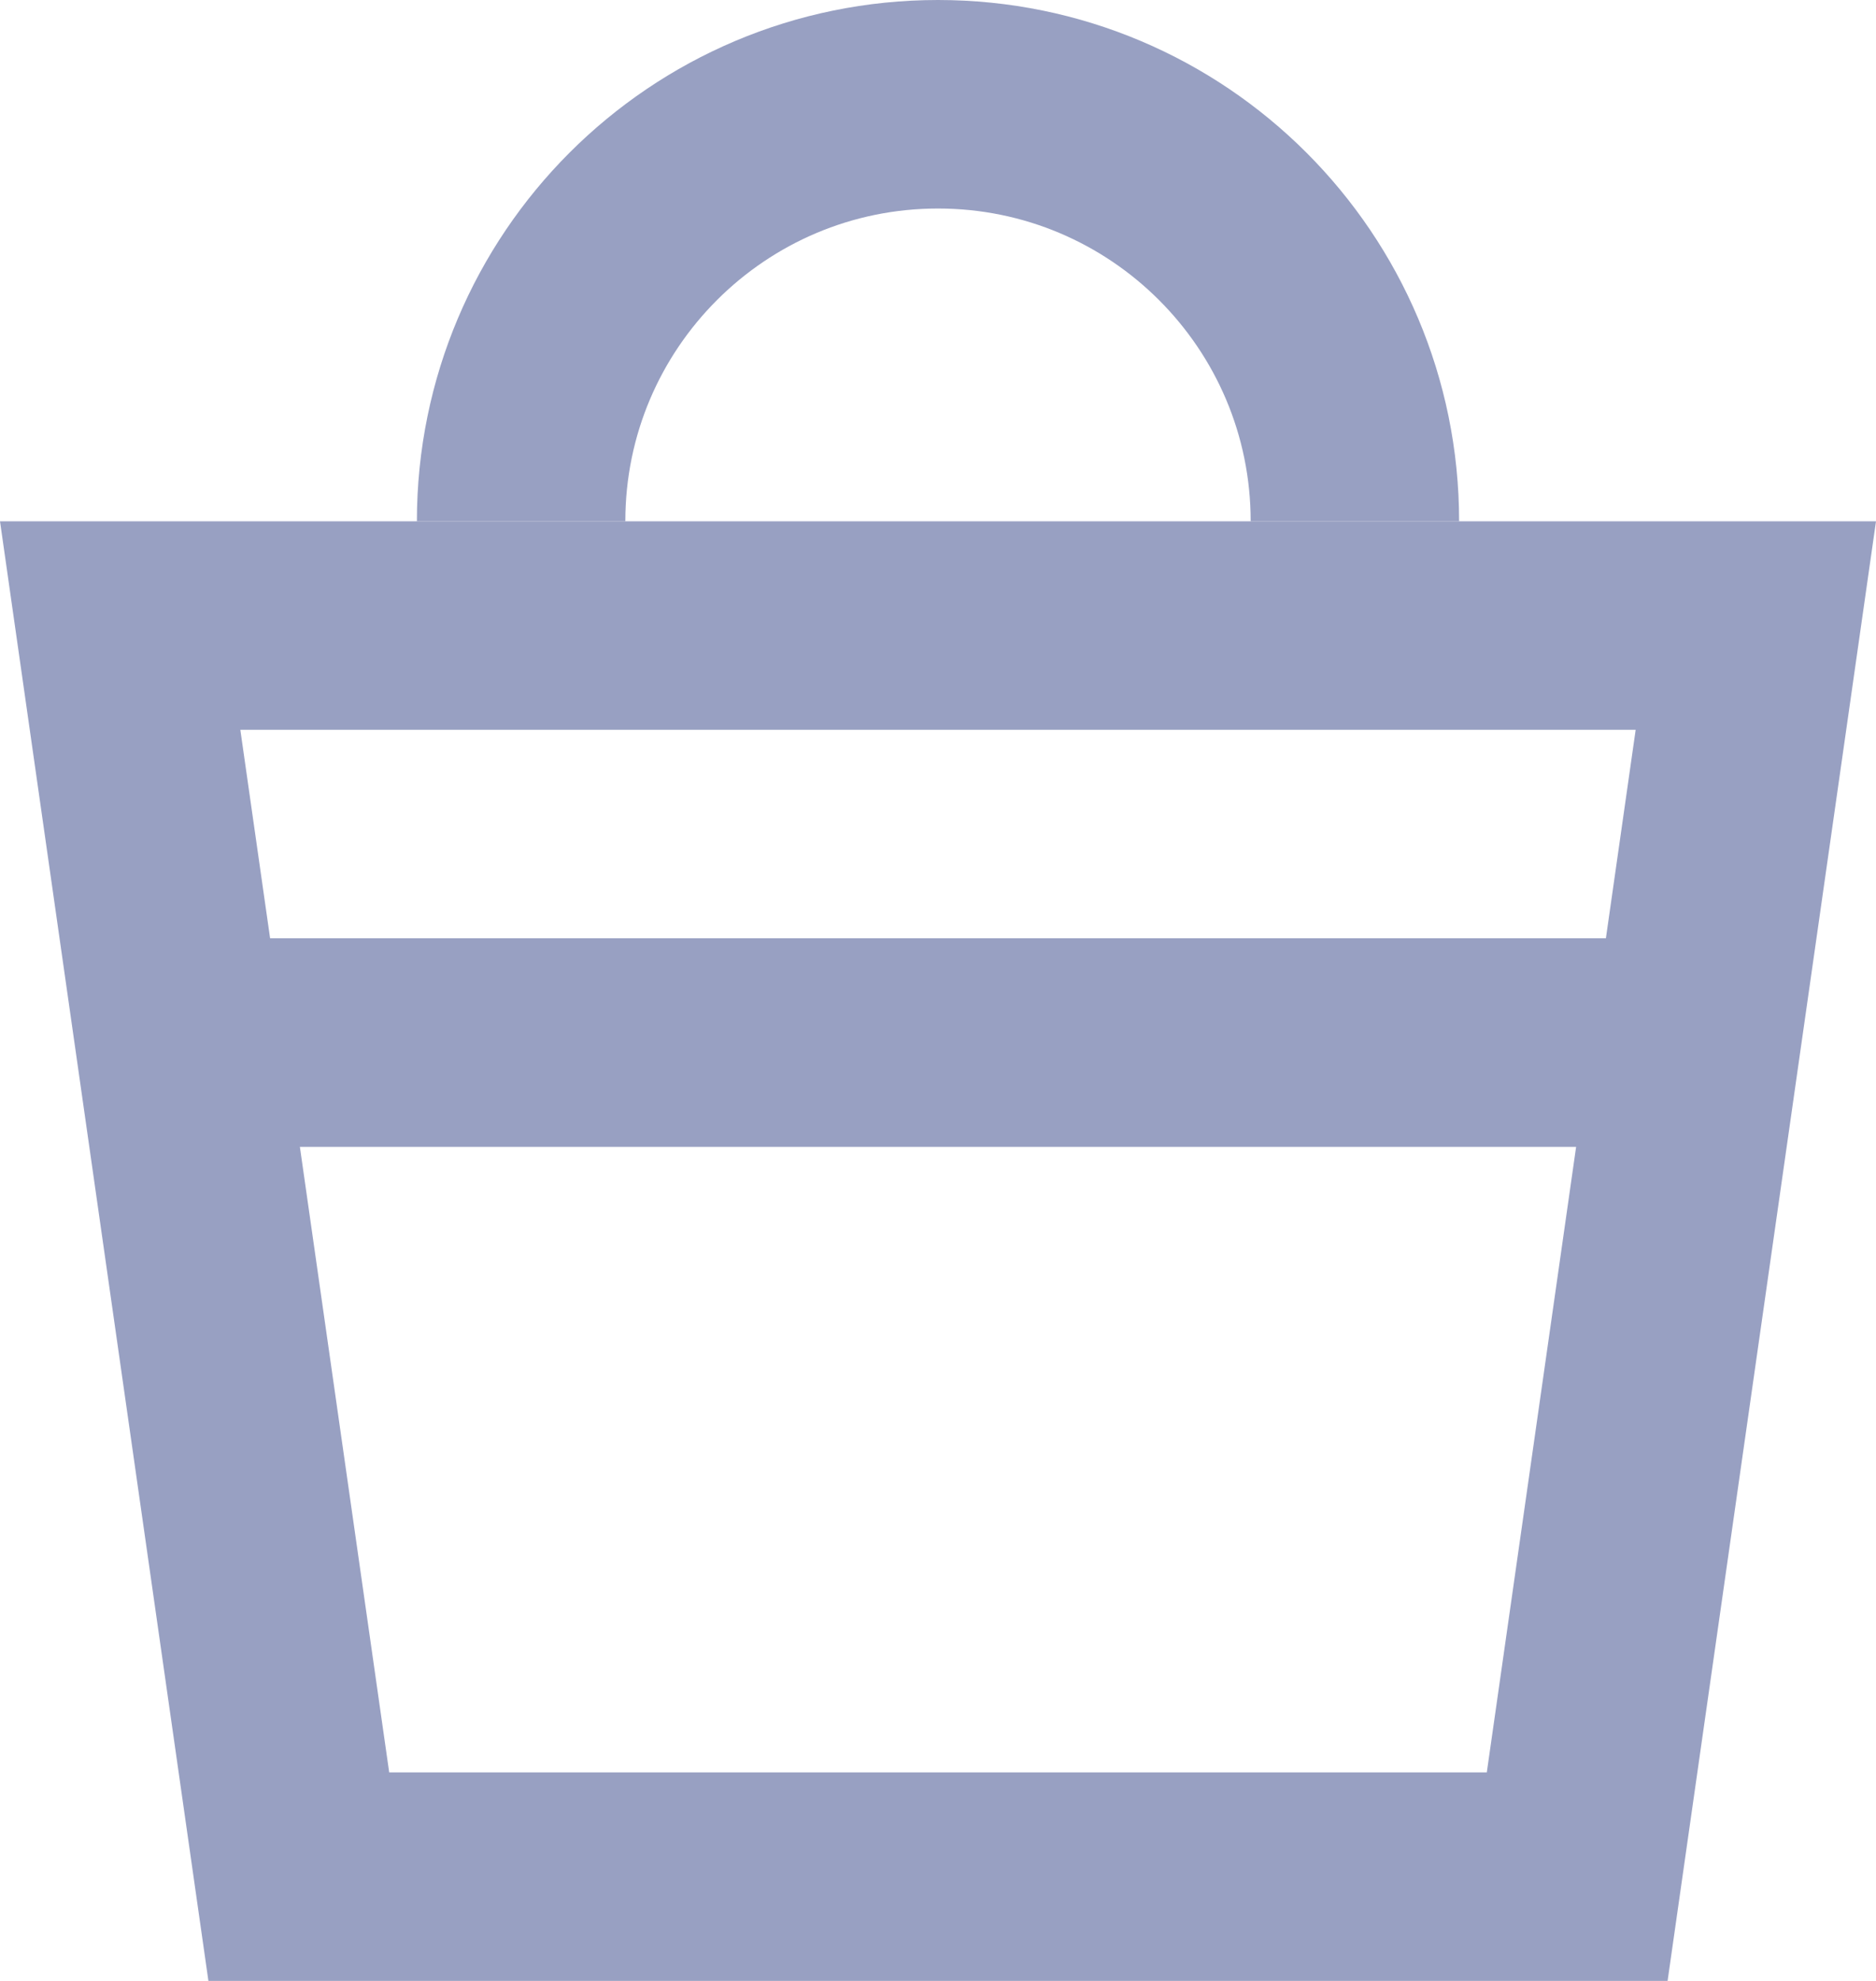 <?xml version="1.0" encoding="UTF-8"?>
<svg width="18px" height="19px" viewBox="0 0 18 19" version="1.1" xmlns="http://www.w3.org/2000/svg" xmlns:xlink="http://www.w3.org/1999/xlink">
    <!-- Generator: Sketch 55.2 (78181) - https://sketchapp.com -->
    <title>Offers</title>
    <desc>Created with Sketch.</desc>
    <g id="Page-1" stroke="none" stroke-width="1" fill="none" fill-rule="evenodd">
        <g id="Desktop-HD" transform="translate(-38, -421)">
            <g id="Offers" transform="translate(38, 422)">
                <path d="M1.153,5 L2.867,17 L15.133,17 L16.847,5 L1.153,5 Z" id="Rectangle-Copy-12" stroke="#98A0C2" stroke-width="2"></path>
                <rect id="Rectangle-Copy-13" fill="#98A0C2" x="1" y="8" width="16" height="2" rx="1"></rect>
                <path d="M13,4 C13,1.791 11.209,0 9,0 C6.791,0 5,1.791 5,4" id="Oval" stroke="#98A0C2" stroke-width="2"></path>
            </g>
        </g>
    </g>
</svg>